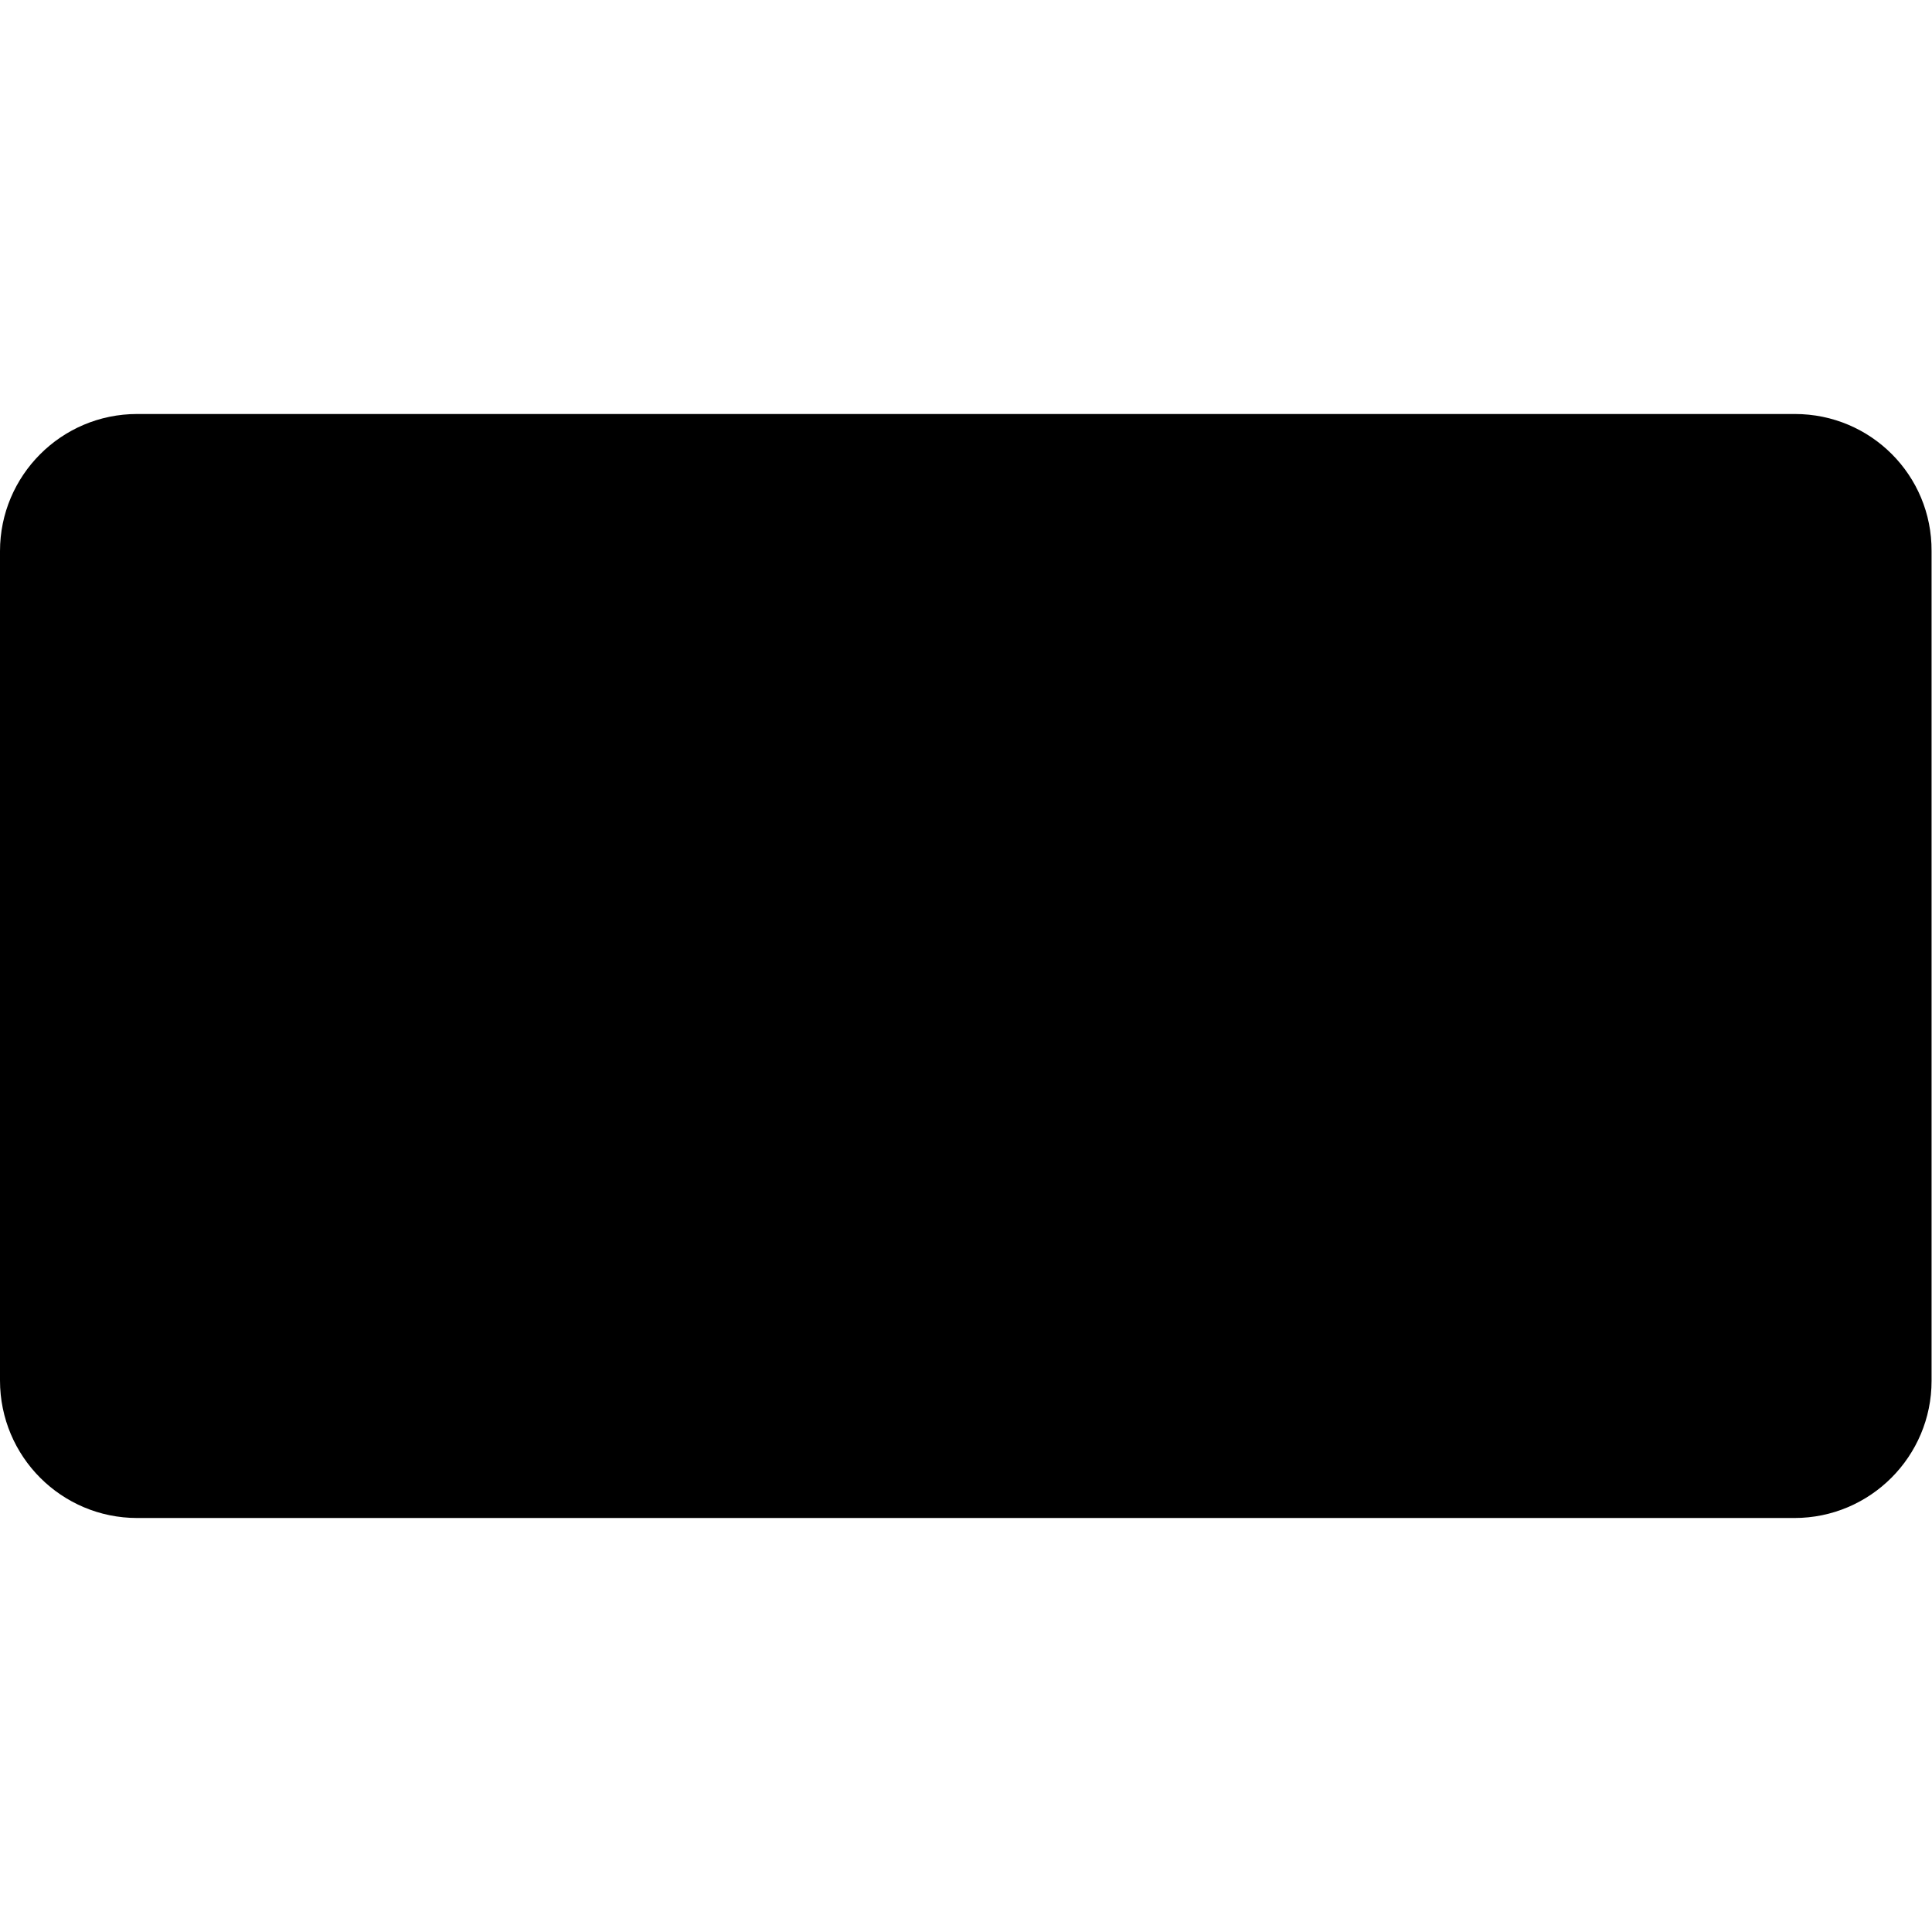 <?xml version="1.0" encoding="utf-8"?>
<!-- Generator: Adobe Illustrator 20.0.0, SVG Export Plug-In . SVG Version: 6.00 Build 0)  -->
<svg version="1.1" id="Layer_1" xmlns="http://www.w3.org/2000/svg"  x="0px" y="0px"
	 viewBox="0 0 448 448" style="enable-background:new 0 0 448 448;" xml:space="preserve">
<style type="text/css">
	.st0{display:none;}
	.st1{display:inline;}
	.st2{opacity:0.3;fill:none;stroke:#449FDB;enable-background:new    ;}
	.st3{fill:none;stroke:#449FDB;}
</style>
<g id="Layer_1_1_" class="st0">
	<title>circle-intermediate-3</title>
	<g id="Grid" class="st1">
		<g id="icomoon-ignore">
			<line class="st2" x1="16" y1="0" x2="16" y2="448"/>
			<line class="st3" x1="32" y1="0" x2="32" y2="448"/>
			<line class="st2" x1="48" y1="0" x2="48" y2="448"/>
			<line class="st3" x1="64" y1="0" x2="64" y2="448"/>
			<line class="st2" x1="80" y1="0" x2="80" y2="448"/>
			<line class="st3" x1="96" y1="0" x2="96" y2="448"/>
			<line class="st2" x1="112" y1="0" x2="112" y2="448"/>
			<line class="st3" x1="128" y1="0" x2="128" y2="448"/>
			<line class="st2" x1="144" y1="0" x2="144" y2="448"/>
			<line class="st3" x1="160" y1="0" x2="160" y2="448"/>
			<line class="st2" x1="176" y1="0" x2="176" y2="448"/>
			<line class="st3" x1="192" y1="0" x2="192" y2="448"/>
			<line class="st2" x1="208" y1="0" x2="208" y2="448"/>
			<line class="st3" x1="224" y1="0" x2="224" y2="448"/>
			<line class="st2" x1="240" y1="0" x2="240" y2="448"/>
			<line class="st3" x1="256" y1="0" x2="256" y2="448"/>
			<line class="st2" x1="272" y1="0" x2="272" y2="448"/>
			<line class="st3" x1="288" y1="0" x2="288" y2="448"/>
			<line class="st2" x1="304" y1="0" x2="304" y2="448"/>
			<line class="st3" x1="320" y1="0" x2="320" y2="448"/>
			<line class="st2" x1="336" y1="0" x2="336" y2="448"/>
			<line class="st3" x1="352" y1="0" x2="352" y2="448"/>
			<line class="st2" x1="368" y1="0" x2="368" y2="448"/>
			<line class="st3" x1="384" y1="0" x2="384" y2="448"/>
			<line class="st2" x1="400" y1="0" x2="400" y2="448"/>
			<line class="st3" x1="416" y1="0" x2="416" y2="448"/>
			<line class="st2" x1="432" y1="0" x2="432" y2="448"/>
			<line class="st2" x1="0" y1="16" x2="448" y2="16"/>
			<line class="st3" x1="0" y1="32" x2="448" y2="32"/>
			<line class="st2" x1="0" y1="48" x2="448" y2="48"/>
			<line class="st3" x1="0" y1="64" x2="448" y2="64"/>
			<line class="st2" x1="0" y1="80" x2="448" y2="80"/>
			<line class="st3" x1="0" y1="96" x2="448" y2="96"/>
			<line class="st2" x1="0" y1="112" x2="448" y2="112"/>
			<line class="st3" x1="0" y1="128" x2="448" y2="128"/>
			<line class="st2" x1="0" y1="144" x2="448" y2="144"/>
			<line class="st3" x1="0" y1="160" x2="448" y2="160"/>
			<line class="st2" x1="0" y1="176" x2="448" y2="176"/>
			<line class="st3" x1="0" y1="192" x2="448" y2="192"/>
			<line class="st2" x1="0" y1="208" x2="448" y2="208"/>
			<line class="st3" x1="0" y1="224" x2="448" y2="224"/>
			<line class="st2" x1="0" y1="240" x2="448" y2="240"/>
			<line class="st3" x1="0" y1="256" x2="448" y2="256"/>
			<line class="st2" x1="-4.9" y1="272" x2="443.1" y2="272"/>
			<line class="st3" x1="0" y1="288" x2="448" y2="288"/>
			<line class="st2" x1="0" y1="304" x2="448" y2="304"/>
			<line class="st3" x1="0" y1="320" x2="448" y2="320"/>
			<line class="st2" x1="0" y1="336" x2="448" y2="336"/>
			<line class="st3" x1="0" y1="352" x2="448" y2="352"/>
			<line class="st2" x1="0" y1="368" x2="448" y2="368"/>
			<line class="st3" x1="0" y1="384" x2="448" y2="384"/>
			<line class="st2" x1="0" y1="400" x2="448" y2="400"/>
			<line class="st3" x1="0" y1="416" x2="448" y2="416"/>
			<line class="st2" x1="0" y1="432" x2="448" y2="432"/>
		</g>
	</g>
	<g id="icomoon-ignore_1_" class="st1">
	</g>
</g>
<path d="M416.2,96H31.8C14.2,96,0,110.3,0,127.8v192.3C0,337.8,14.3,352,31.8,352h384.3c17.6,0,31.8-14.3,31.8-31.8V127.8
	C448,110.2,433.8,96,416.2,96L416.2,96z"/>
</svg>
